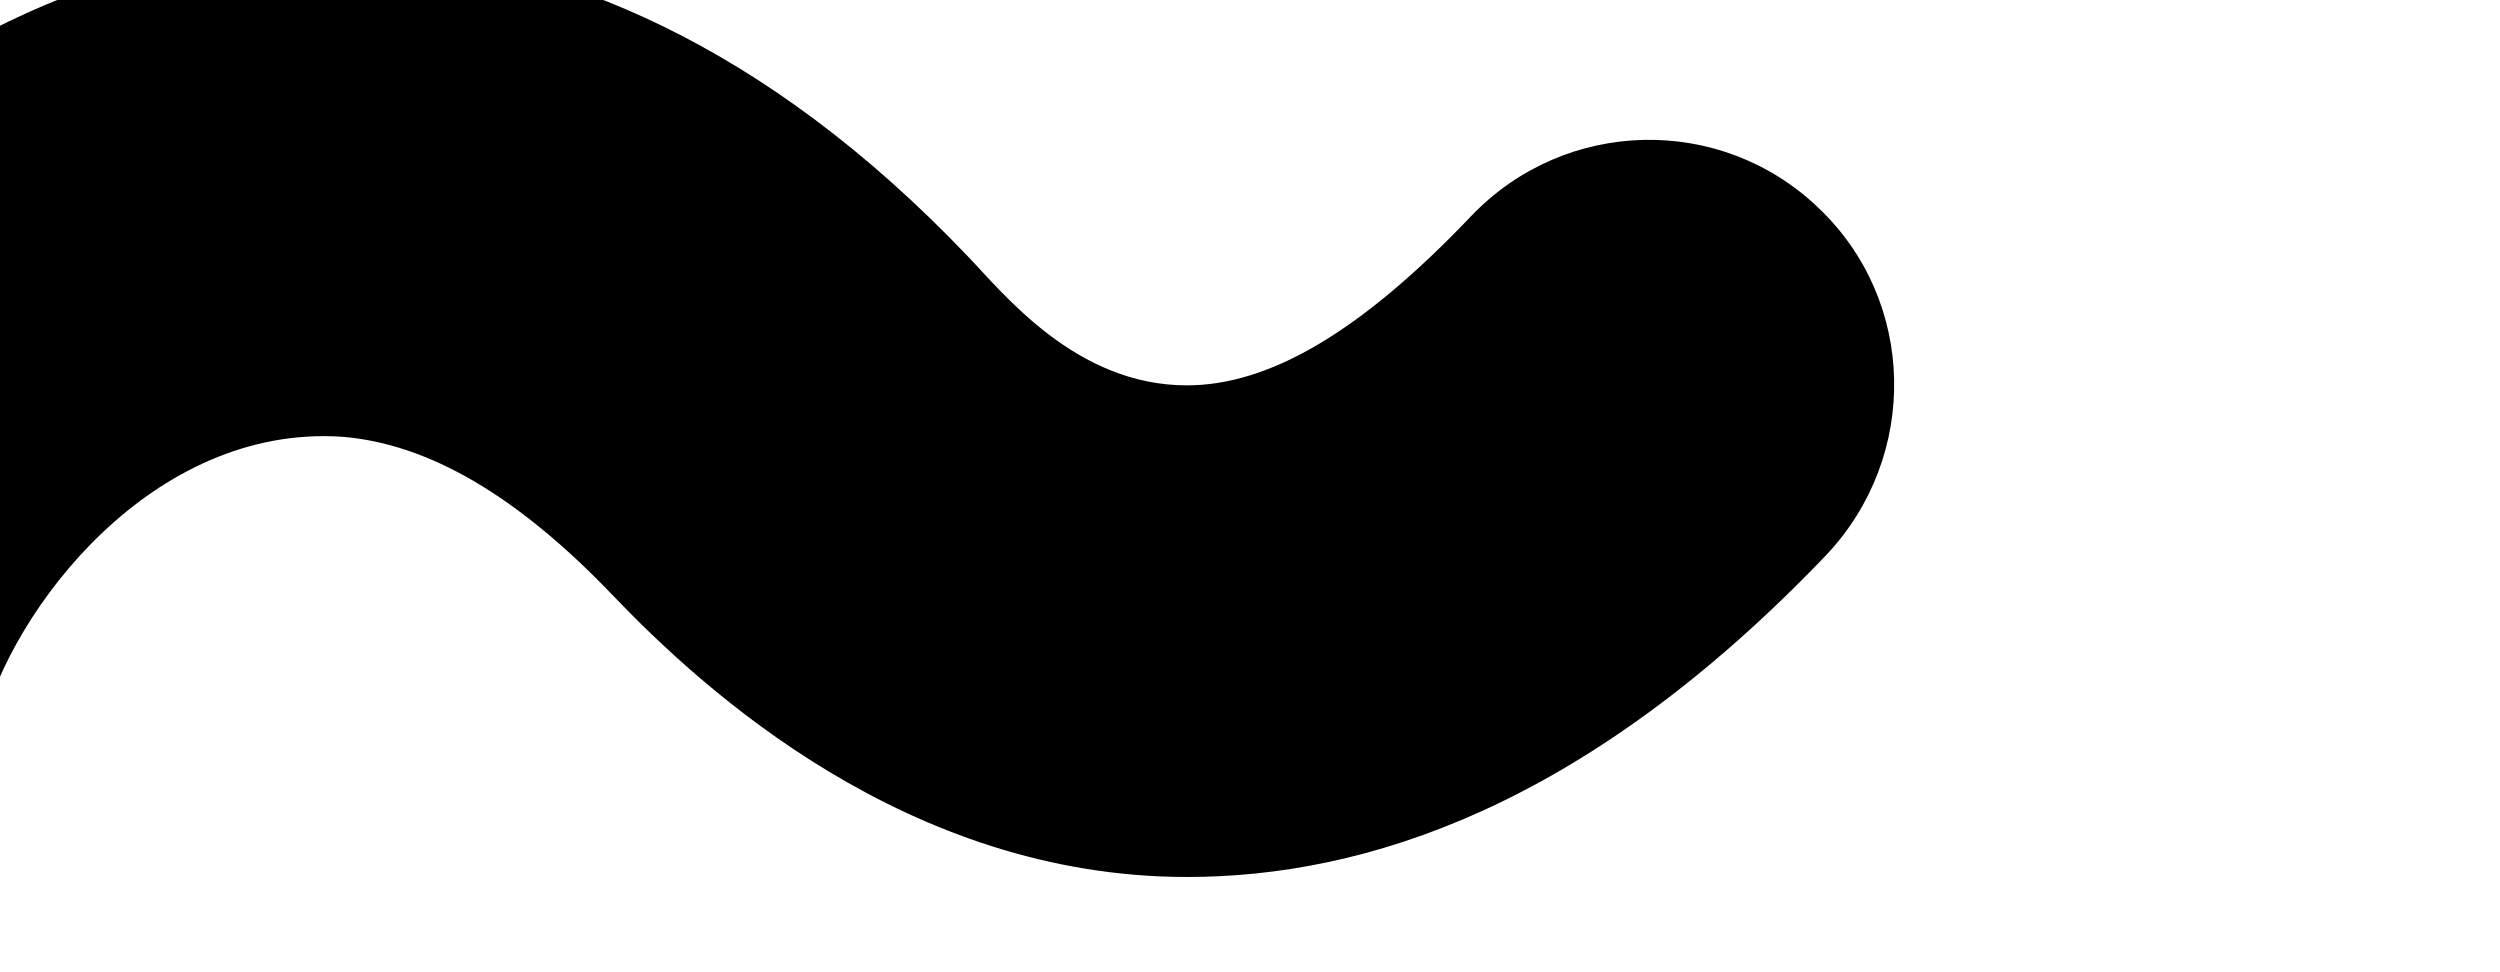 <?xml version="1.0" encoding="UTF-8" standalone="no"?>
<!DOCTYPE svg PUBLIC "-//W3C//DTD SVG 1.1//EN" "http://www.w3.org/Graphics/SVG/1.1/DTD/svg11.dtd">
<svg width="100%" height="100%" viewBox="0 0 18 7" version="1.1" xmlns="http://www.w3.org/2000/svg" xmlns:xlink="http://www.w3.org/1999/xlink" xml:space="preserve" xmlns:serif="http://www.serif.com/" style="fill-rule:evenodd;clip-rule:evenodd;stroke-linejoin:round;stroke-miterlimit:2;">
    <g transform="matrix(1,0,0,1,-3149.39,-5969.54)">
        <g transform="matrix(2.384,0,0,0.9,3141.02,3274.21)">
            <g transform="matrix(0.419,0,0,1.111,-1307.76,-3716.99)">
                <path d="M3129.39,6046.48C3129.15,6047.43 3128.19,6048 3127.24,6047.76C3126.3,6047.52 3125.72,6046.55 3125.97,6045.61C3126.49,6043.54 3129.04,6040.63 3132.22,6040.85C3133.55,6040.94 3135.03,6041.53 3136.5,6043.07C3136.76,6043.34 3137.28,6044 3138.08,6044C3138.67,6044 3139.33,6043.62 3140.13,6042.78C3140.81,6042.07 3141.93,6042.05 3142.63,6042.72C3143.34,6043.39 3143.36,6044.51 3142.69,6045.22C3140.95,6047.04 3139.36,6047.54 3138.08,6047.54C3136.07,6047.54 3134.6,6046.2 3133.94,6045.51C3133.25,6044.79 3132.61,6044.42 3131.99,6044.37C3130.63,6044.28 3129.61,6045.6 3129.39,6046.48Z"/>
            </g>
        </g>
    </g>
</svg>
